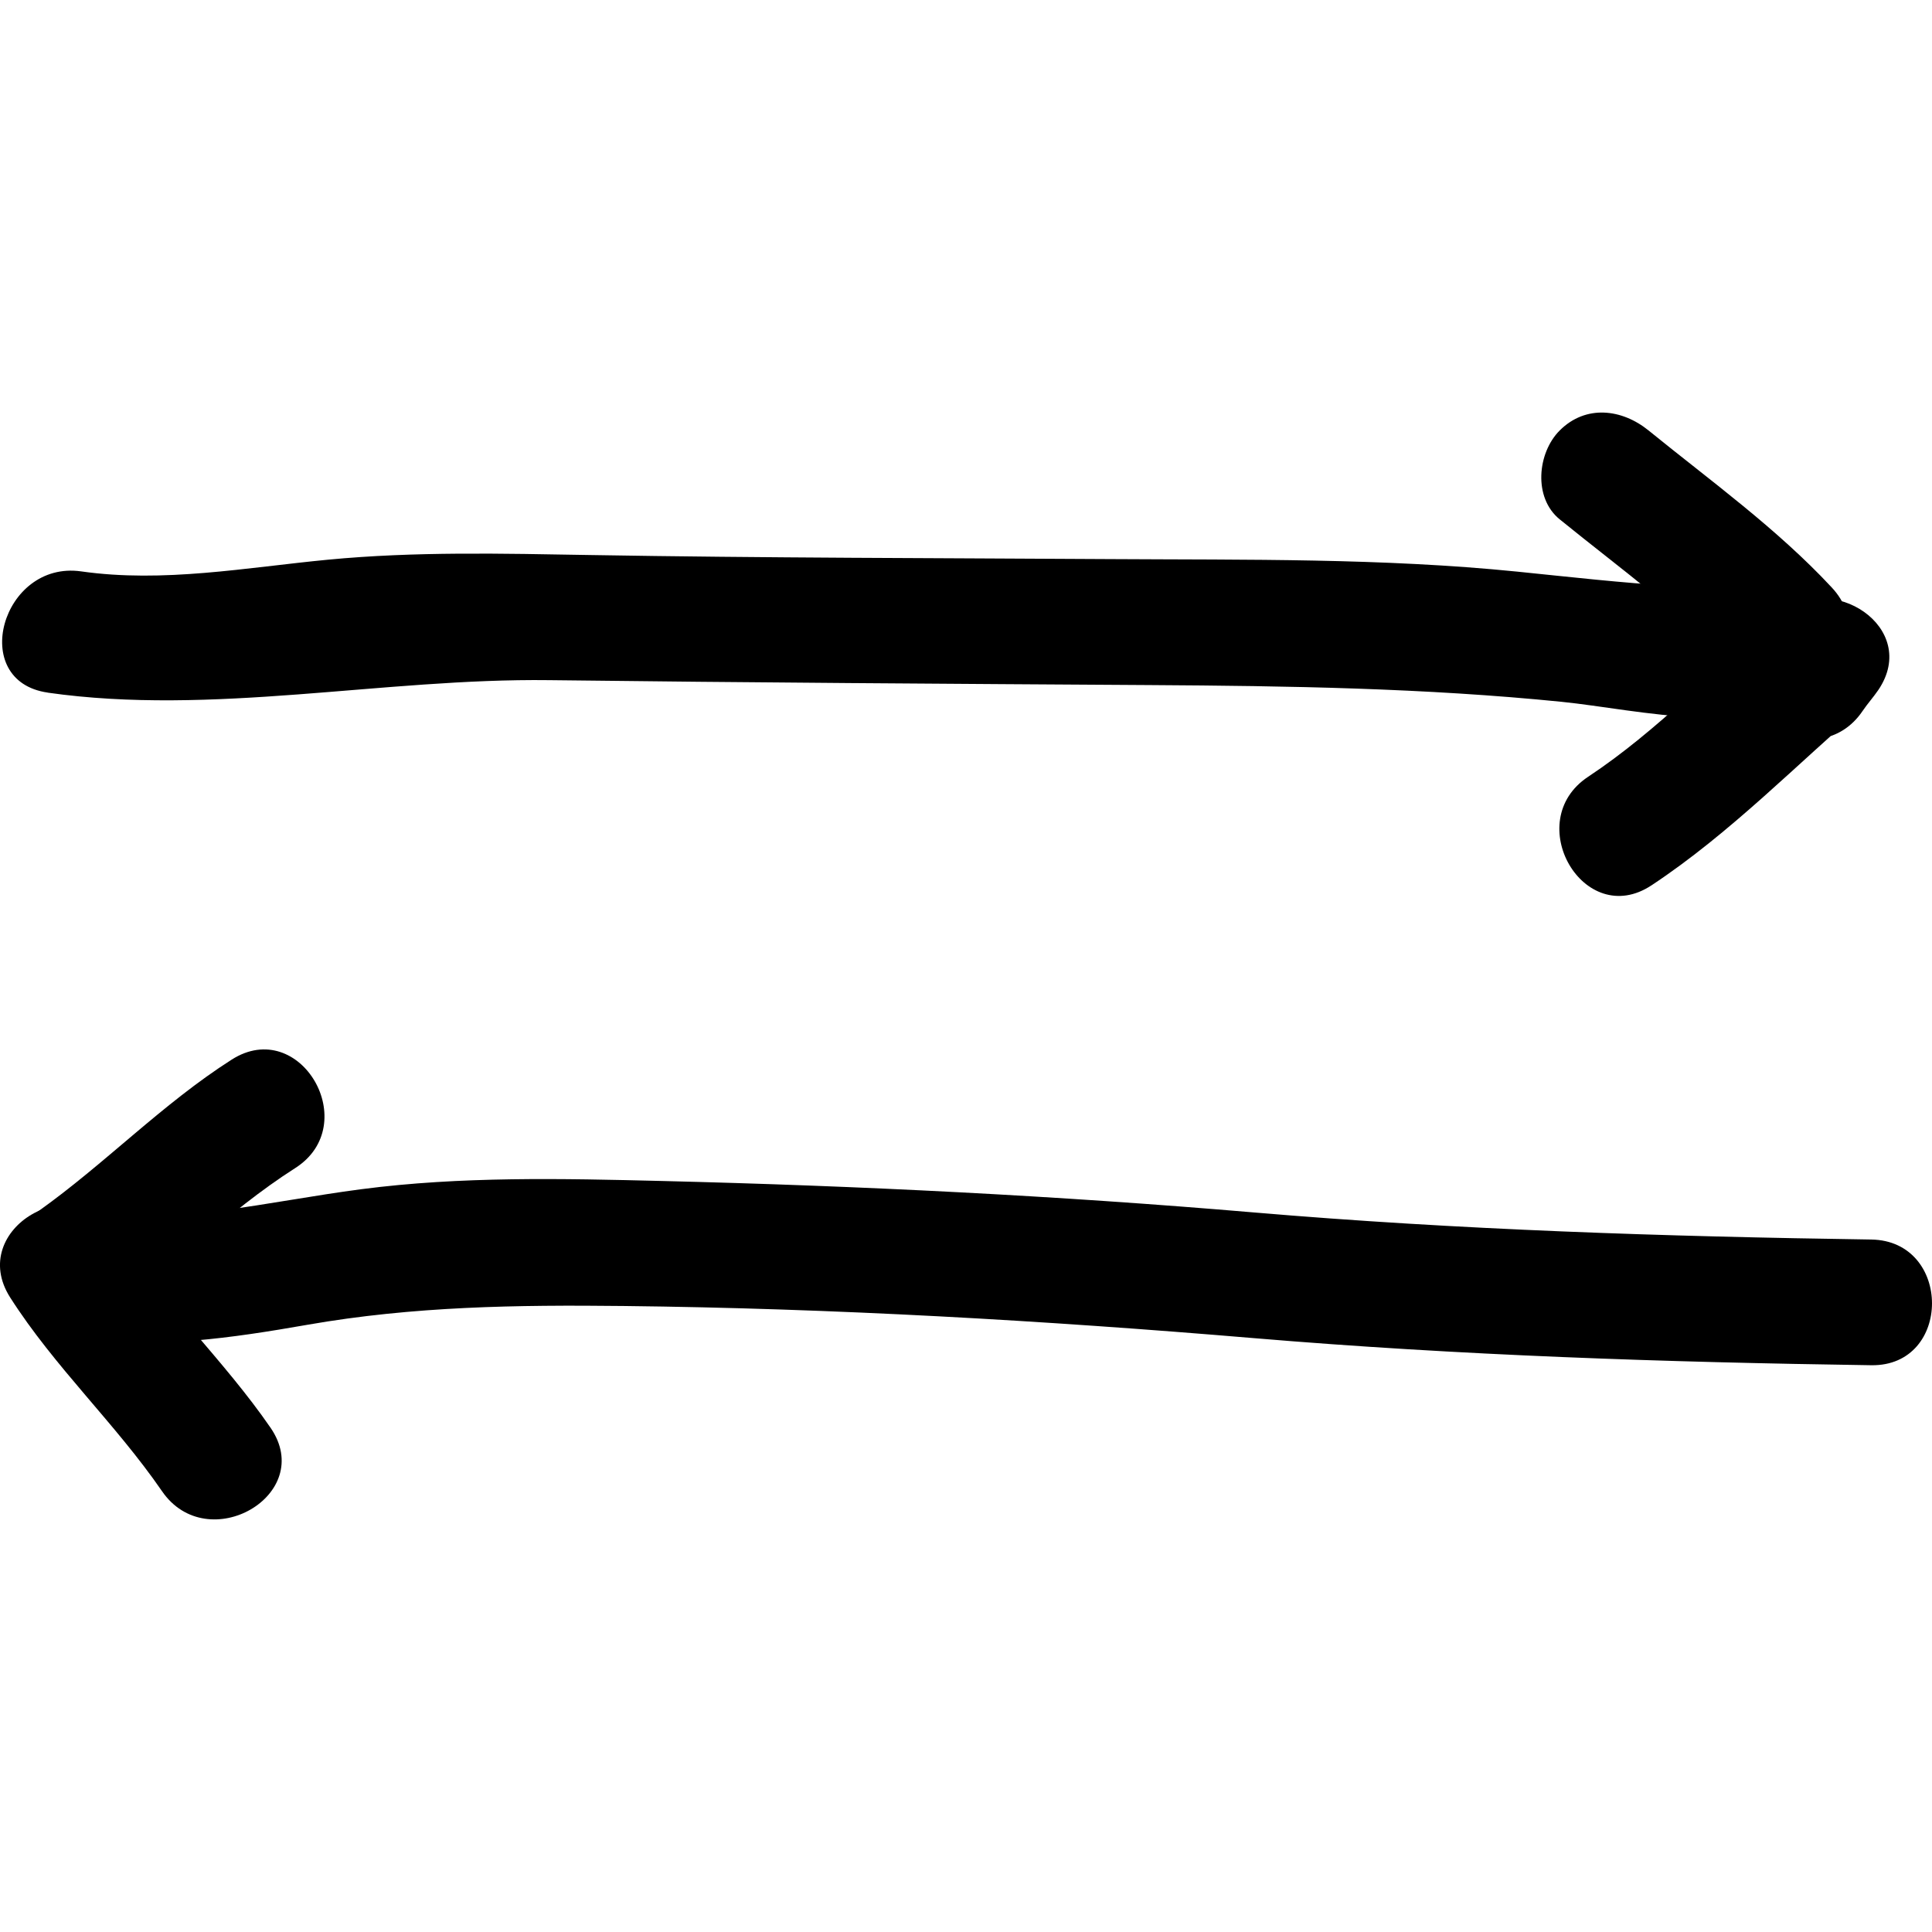 <!-- Generated by IcoMoon.io -->
<svg version="1.1" xmlns="http://www.w3.org/2000/svg" width="64" height="64" viewBox="0 0 64 64">
<path d="M1.581 22.945c5.454 0.777 11.1-0.482 16.61-0.414 6.64 0.081 13.28 0.122 19.921 0.163 4.56 0.028 9.079 0.098 13.616 0.554 2.538 0.255 6.601 1.298 8.783-0.492 2.077-1.704-0.886-4.632-2.944-2.944 0.673-0.552 0.595-0.34-0.187-0.325-0.631 0.012-1.266-0.038-1.896-0.074-1.745-0.101-3.484-0.301-5.223-0.477-4.461-0.45-8.962-0.387-13.442-0.415-5.76-0.035-11.517-0.037-17.276-0.135-2.902-0.049-5.791-0.122-8.683 0.155-2.711 0.26-5.445 0.775-8.171 0.387-2.626-0.373-3.757 3.638-1.108 4.015v0z"></path>
<path d="M51.667 17.204c2.070 1.681 4.248 3.246 6.072 5.205 1.833 1.969 4.771-0.982 2.944-2.944-1.824-1.96-4.002-3.523-6.072-5.205-0.88-0.715-2.080-0.864-2.944 0-0.74 0.74-0.883 2.228 0 2.944v0z"></path>
<path d="M54.71 29.327c2.627-1.74 4.806-4.009 7.187-6.050-1.089-0.84-2.18-1.681-3.27-2.523-0.151 0.225-0.362 0.462-0.52 0.694-1.507 2.232 2.102 4.314 3.596 2.101 0.151-0.225 0.362-0.462 0.52-0.694 1.4-2.075-1.572-3.978-3.27-2.523-2.108 1.806-4.022 3.861-6.345 5.4-2.227 1.475-0.144 5.082 2.101 3.595v0z"></path>
<path d="M3.359 43.726c2.219-1.576 4.123-3.568 6.419-5.031 2.257-1.438 0.171-5.043-2.101-3.595-2.305 1.469-4.199 3.454-6.419 5.031-2.17 1.541-0.093 5.155 2.101 3.595v0z"></path>
<path d="M0.336 42.979c1.47 2.306 3.488 4.175 5.031 6.419 1.511 2.197 5.121 0.117 3.596-2.101-1.545-2.245-3.567-4.121-5.031-6.419-1.439-2.257-5.044-0.17-3.596 2.101v0z"></path>
<path d="M2.655 44.358c2.566 0.322 5.007-0.032 7.535-0.474 3.503-0.612 6.928-0.661 10.476-0.621 6.962 0.078 13.914 0.48 20.85 1.063 6.834 0.575 13.615 0.799 20.471 0.899 2.686 0.040 2.682-4.124 0-4.164-6.855-0.101-13.638-0.317-20.471-0.899-6.518-0.555-13.033-0.879-19.573-1.040-3.317-0.082-6.677-0.159-9.973 0.272-3.146 0.411-6.121 1.2-9.315 0.799-2.659-0.333-2.627 3.834 0 4.164v0z"></path>
</svg>
